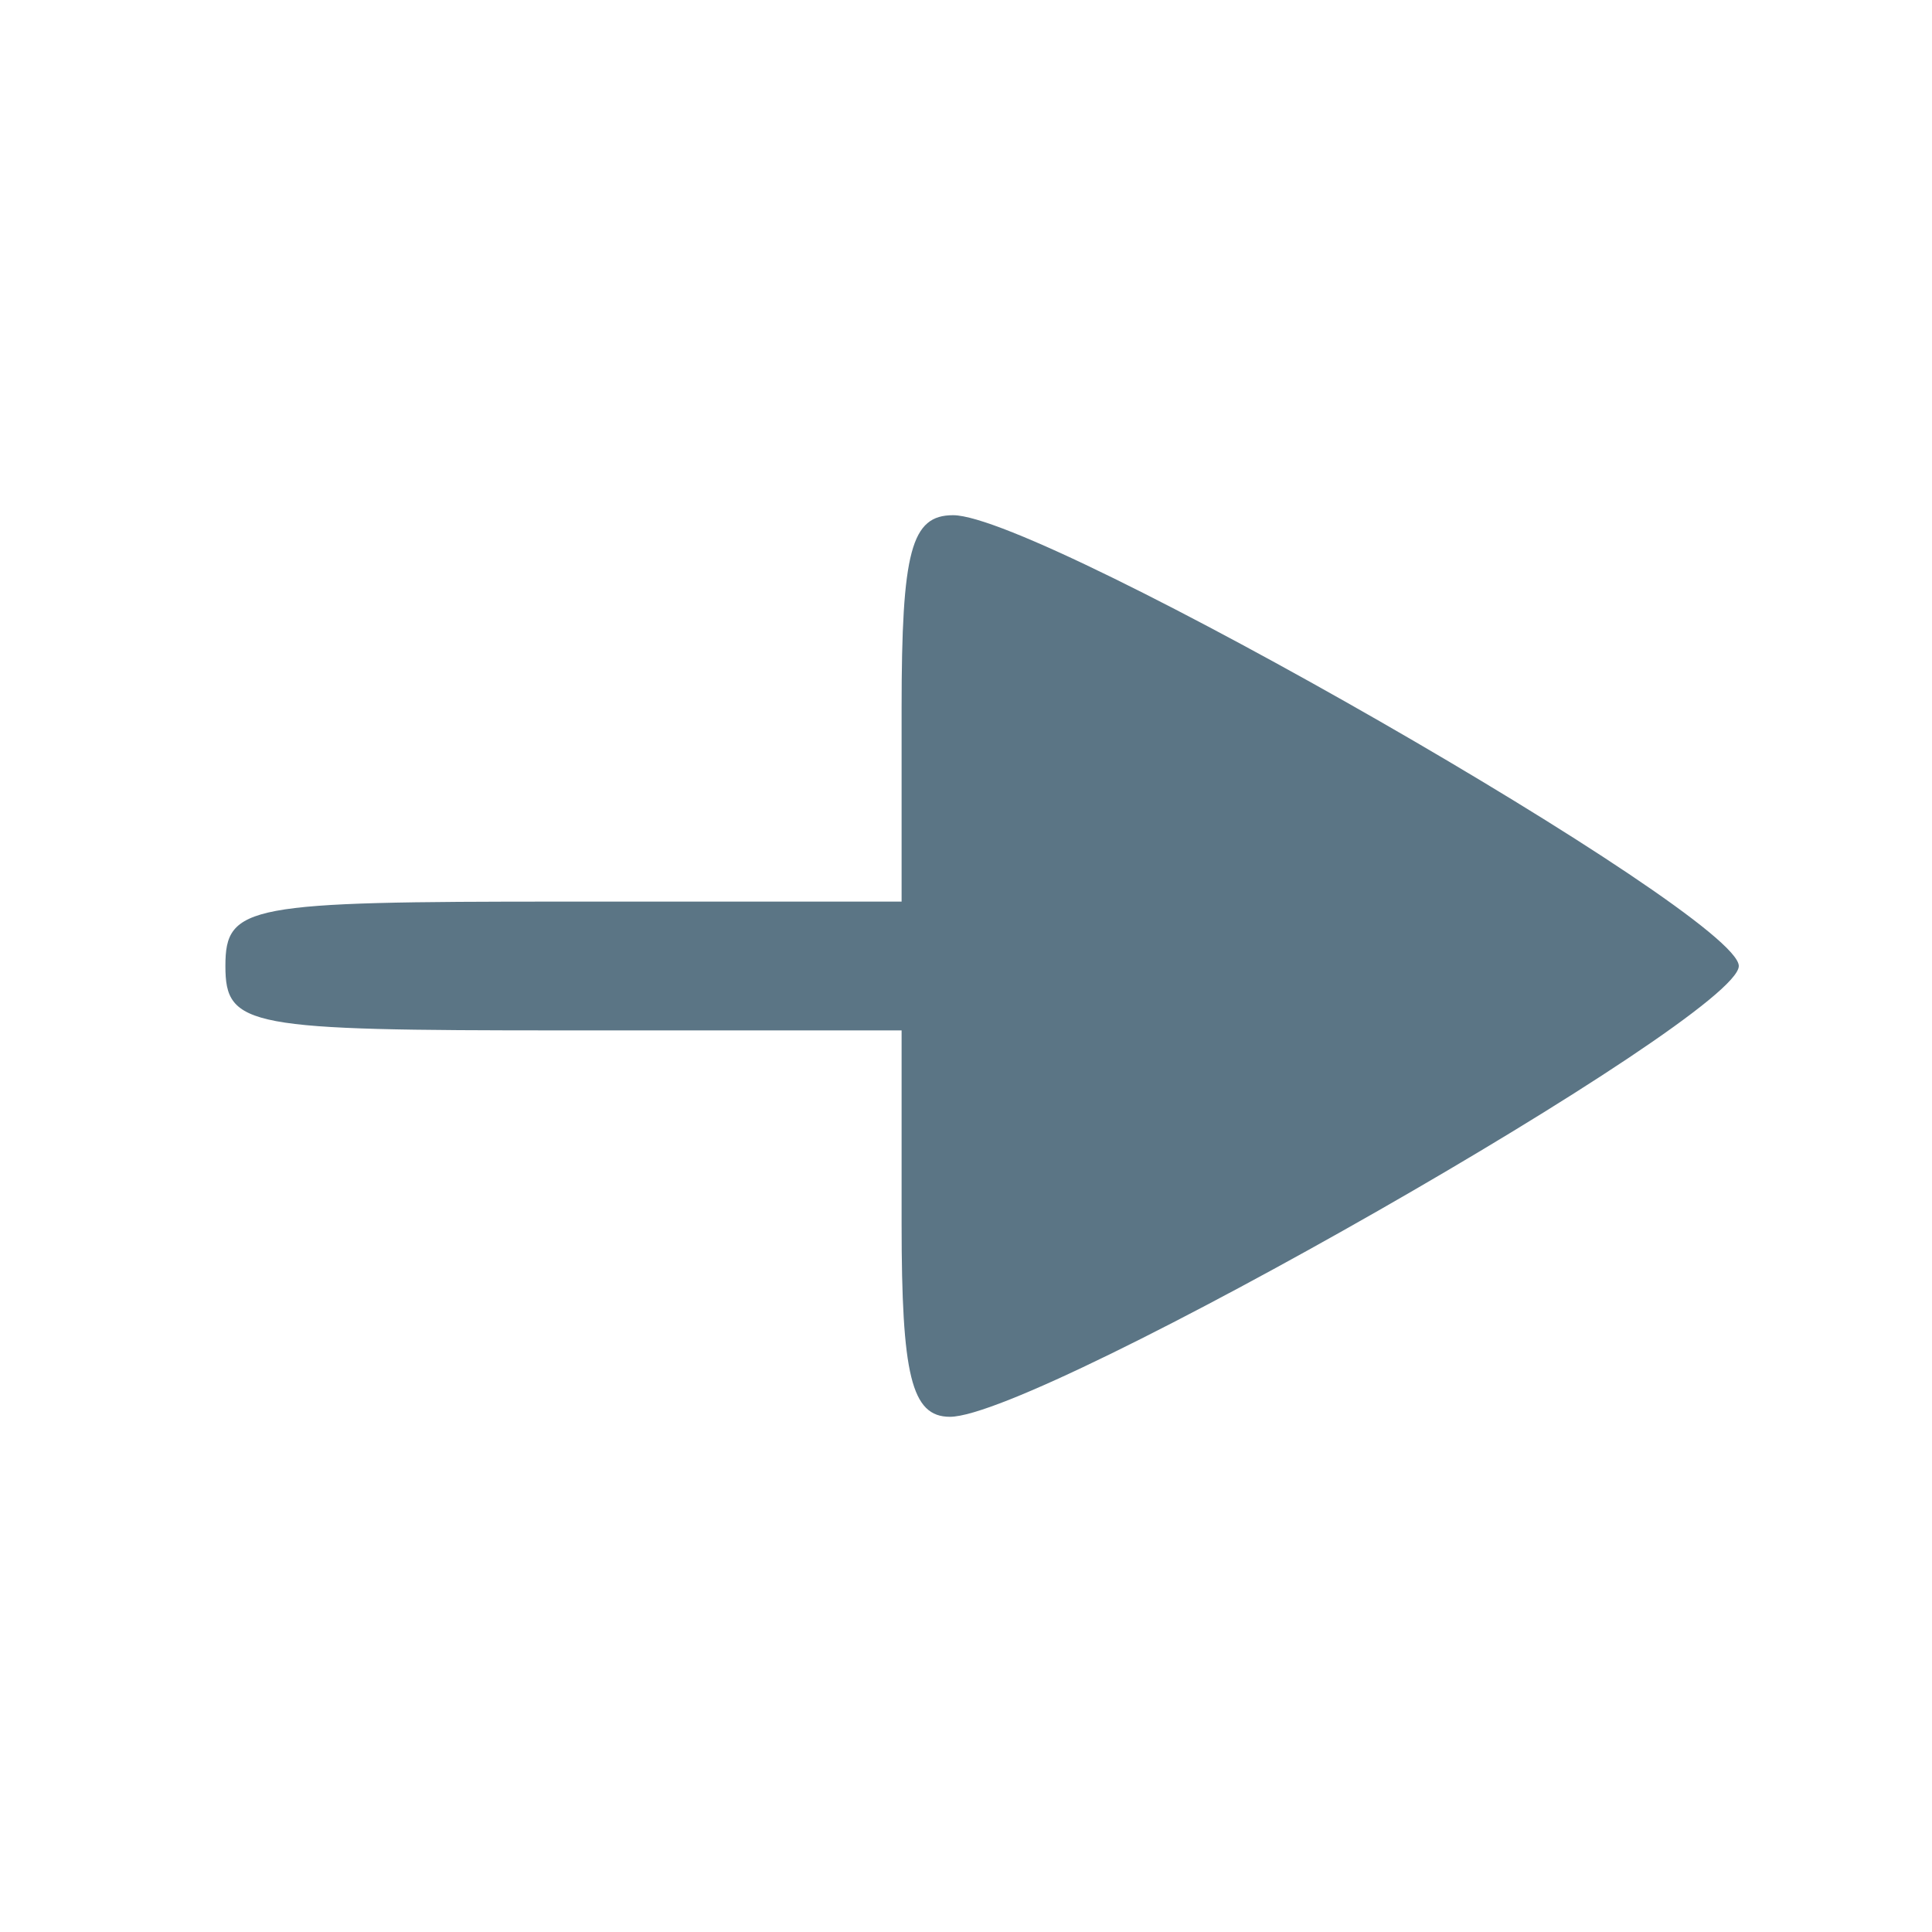 <?xml version="1.0" standalone="no"?>
<!DOCTYPE svg PUBLIC "-//W3C//DTD SVG 20010904//EN"
 "http://www.w3.org/TR/2001/REC-SVG-20010904/DTD/svg10.dtd">
<svg version="1.0" xmlns="http://www.w3.org/2000/svg"
 width="60pt" height="60pt" viewBox="0 0 60 60"
 preserveAspectRatio="xMidYMid meet">
<g transform="translate(0,60) scale(0.1,-0.1)"
fill="#5b7585" stroke="none">
<path d="M280 380 l0 -60 -105 0 c-98 0 -105 -1 -105 -20 0 -19 7 -20 105 -20
l105 0 0 -60 c0 -47 3 -60 15 -60 28 0 245 124 245 140 0 16 -216 140 -244
140 -13 0 -16 -11 -16 -60z"/>
</g>
</svg>
